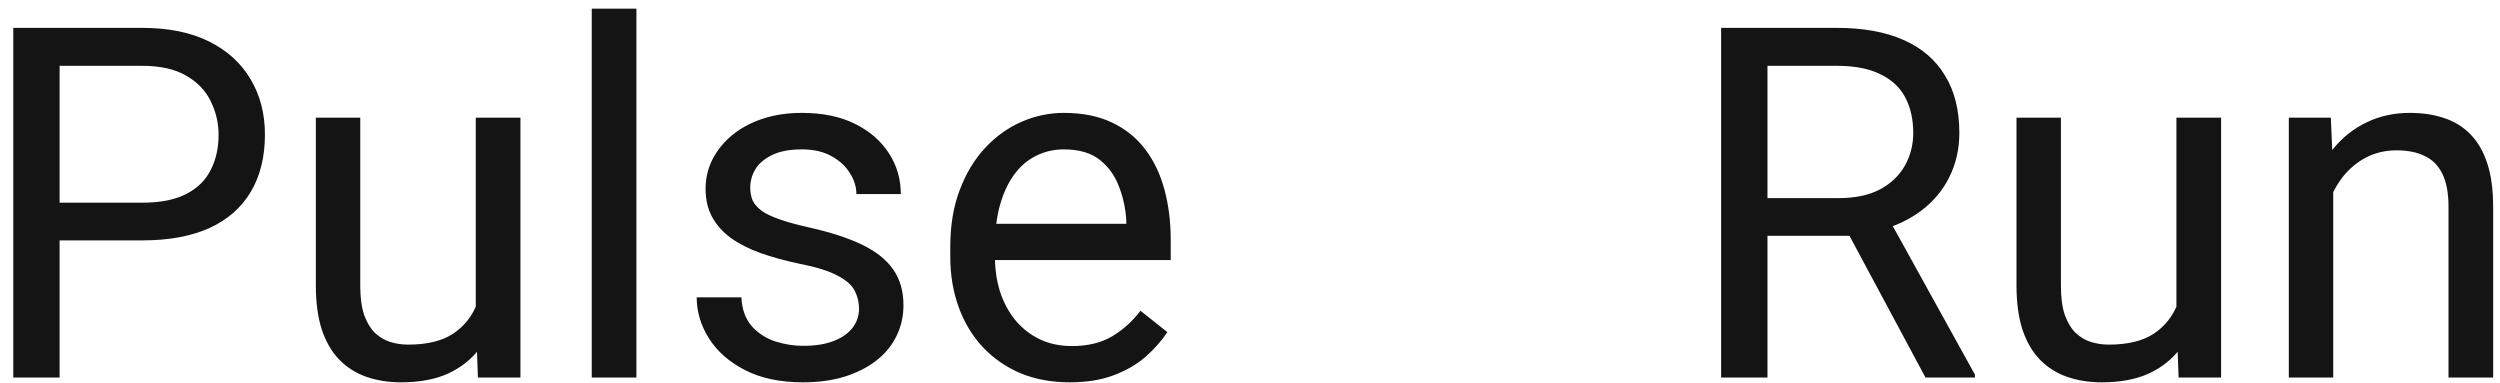 <svg width="183" height="28" viewBox="0 0 183 28" fill="none" xmlns="http://www.w3.org/2000/svg">
<path d="M10.41 17.597H3.572V14.837H10.41C11.734 14.837 12.807 14.626 13.627 14.204C14.447 13.783 15.045 13.197 15.42 12.447C15.807 11.697 16 10.841 16 9.88C16 9.001 15.807 8.175 15.42 7.402C15.045 6.628 14.447 6.007 13.627 5.538C12.807 5.058 11.734 4.818 10.41 4.818H4.363V27.634H0.971V2.04H10.41C12.344 2.04 13.979 2.374 15.315 3.042C16.65 3.71 17.664 4.636 18.355 5.82C19.047 6.991 19.393 8.333 19.393 9.845C19.393 11.486 19.047 12.886 18.355 14.046C17.664 15.206 16.65 16.091 15.315 16.7C13.979 17.298 12.344 17.597 10.41 17.597ZM34.826 23.239V8.614H38.096V27.634H34.984L34.826 23.239ZM35.441 19.232L36.795 19.197C36.795 20.462 36.66 21.634 36.391 22.712C36.133 23.779 35.711 24.704 35.125 25.489C34.539 26.275 33.772 26.89 32.822 27.335C31.873 27.769 30.719 27.986 29.359 27.986C28.434 27.986 27.584 27.851 26.811 27.581C26.049 27.312 25.393 26.896 24.842 26.333C24.291 25.771 23.863 25.038 23.559 24.136C23.266 23.234 23.119 22.15 23.119 20.884V8.614H26.371V20.919C26.371 21.775 26.465 22.484 26.652 23.046C26.852 23.597 27.115 24.036 27.443 24.364C27.783 24.681 28.158 24.904 28.568 25.032C28.99 25.161 29.424 25.226 29.869 25.226C31.252 25.226 32.348 24.962 33.156 24.435C33.965 23.896 34.545 23.175 34.897 22.273C35.26 21.359 35.441 20.345 35.441 19.232ZM46.586 0.634V27.634H43.316V0.634H46.586ZM62.881 22.589C62.881 22.12 62.775 21.687 62.565 21.288C62.365 20.878 61.949 20.509 61.316 20.181C60.695 19.841 59.758 19.548 58.504 19.302C57.449 19.079 56.494 18.816 55.639 18.511C54.795 18.206 54.074 17.837 53.477 17.404C52.891 16.97 52.44 16.46 52.123 15.874C51.807 15.288 51.648 14.603 51.648 13.818C51.648 13.068 51.812 12.359 52.141 11.691C52.48 11.023 52.955 10.431 53.565 9.915C54.185 9.4 54.93 8.995 55.797 8.702C56.664 8.409 57.631 8.263 58.697 8.263C60.221 8.263 61.522 8.532 62.6 9.072C63.678 9.611 64.504 10.331 65.078 11.234C65.652 12.124 65.939 13.114 65.939 14.204H62.688C62.688 13.677 62.529 13.167 62.213 12.675C61.908 12.171 61.457 11.755 60.859 11.427C60.273 11.099 59.553 10.935 58.697 10.935C57.795 10.935 57.062 11.075 56.5 11.357C55.949 11.626 55.545 11.972 55.287 12.394C55.041 12.816 54.918 13.261 54.918 13.73C54.918 14.081 54.977 14.398 55.094 14.679C55.223 14.948 55.445 15.2 55.762 15.435C56.078 15.658 56.523 15.868 57.098 16.068C57.672 16.267 58.404 16.466 59.295 16.665C60.853 17.017 62.137 17.439 63.145 17.931C64.152 18.423 64.902 19.027 65.394 19.741C65.887 20.456 66.133 21.323 66.133 22.343C66.133 23.175 65.957 23.937 65.606 24.628C65.266 25.32 64.768 25.917 64.111 26.421C63.467 26.913 62.693 27.3 61.791 27.581C60.9 27.851 59.898 27.986 58.785 27.986C57.109 27.986 55.691 27.687 54.531 27.089C53.371 26.491 52.492 25.718 51.895 24.769C51.297 23.82 50.998 22.818 50.998 21.763H54.268C54.315 22.654 54.572 23.363 55.041 23.89C55.51 24.405 56.084 24.775 56.764 24.997C57.443 25.208 58.117 25.314 58.785 25.314C59.676 25.314 60.42 25.197 61.018 24.962C61.627 24.728 62.09 24.405 62.406 23.995C62.723 23.585 62.881 23.116 62.881 22.589ZM78.297 27.986C76.973 27.986 75.772 27.763 74.693 27.318C73.627 26.861 72.707 26.222 71.934 25.402C71.172 24.581 70.586 23.609 70.176 22.484C69.766 21.359 69.561 20.128 69.561 18.792V18.054C69.561 16.507 69.789 15.13 70.246 13.923C70.703 12.704 71.324 11.673 72.109 10.829C72.894 9.986 73.785 9.347 74.781 8.913C75.777 8.48 76.809 8.263 77.875 8.263C79.234 8.263 80.406 8.497 81.391 8.966C82.387 9.435 83.201 10.091 83.834 10.935C84.467 11.767 84.936 12.751 85.24 13.888C85.545 15.013 85.697 16.243 85.697 17.579V19.038H71.494V16.384H82.445V16.138C82.398 15.294 82.223 14.474 81.918 13.677C81.625 12.88 81.156 12.224 80.512 11.708C79.867 11.193 78.988 10.935 77.875 10.935C77.137 10.935 76.457 11.093 75.836 11.409C75.215 11.714 74.682 12.171 74.236 12.78C73.791 13.39 73.445 14.134 73.199 15.013C72.953 15.892 72.83 16.905 72.83 18.054V18.792C72.83 19.695 72.953 20.544 73.199 21.341C73.457 22.126 73.826 22.818 74.307 23.415C74.799 24.013 75.391 24.482 76.082 24.822C76.785 25.161 77.582 25.331 78.473 25.331C79.621 25.331 80.594 25.097 81.391 24.628C82.188 24.159 82.885 23.532 83.482 22.747L85.451 24.312C85.041 24.933 84.519 25.525 83.887 26.087C83.254 26.65 82.475 27.107 81.549 27.458C80.635 27.81 79.551 27.986 78.297 27.986ZM125.986 2.04H134.459C136.381 2.04 138.004 2.333 139.328 2.919C140.664 3.505 141.678 4.372 142.369 5.521C143.072 6.657 143.424 8.058 143.424 9.722C143.424 10.894 143.184 11.966 142.703 12.939C142.234 13.9 141.555 14.72 140.664 15.4C139.785 16.068 138.73 16.566 137.5 16.894L136.551 17.263H128.588L128.553 14.503H134.564C135.783 14.503 136.797 14.292 137.605 13.87C138.414 13.437 139.023 12.857 139.434 12.13C139.844 11.404 140.049 10.601 140.049 9.722C140.049 8.738 139.855 7.876 139.469 7.138C139.082 6.4 138.473 5.831 137.641 5.433C136.82 5.023 135.76 4.818 134.459 4.818H129.379V27.634H125.986V2.04ZM140.945 27.634L134.723 16.032L138.256 16.015L144.566 27.423V27.634H140.945ZM159.314 23.239V8.614H162.584V27.634H159.473L159.314 23.239ZM159.93 19.232L161.283 19.197C161.283 20.462 161.148 21.634 160.879 22.712C160.621 23.779 160.199 24.704 159.613 25.489C159.027 26.275 158.26 26.89 157.311 27.335C156.361 27.769 155.207 27.986 153.848 27.986C152.922 27.986 152.072 27.851 151.299 27.581C150.537 27.312 149.881 26.896 149.33 26.333C148.779 25.771 148.352 25.038 148.047 24.136C147.754 23.234 147.607 22.15 147.607 20.884V8.614H150.859V20.919C150.859 21.775 150.953 22.484 151.141 23.046C151.34 23.597 151.604 24.036 151.932 24.364C152.271 24.681 152.646 24.904 153.057 25.032C153.479 25.161 153.912 25.226 154.357 25.226C155.74 25.226 156.836 24.962 157.645 24.435C158.453 23.896 159.033 23.175 159.385 22.273C159.748 21.359 159.93 20.345 159.93 19.232ZM170.793 12.675V27.634H167.541V8.614H170.617L170.793 12.675ZM170.02 17.404L168.666 17.351C168.678 16.05 168.871 14.849 169.246 13.747C169.621 12.634 170.148 11.667 170.828 10.847C171.508 10.027 172.316 9.394 173.254 8.948C174.203 8.491 175.252 8.263 176.4 8.263C177.338 8.263 178.182 8.392 178.932 8.65C179.682 8.896 180.32 9.294 180.848 9.845C181.387 10.396 181.797 11.111 182.078 11.989C182.359 12.857 182.5 13.917 182.5 15.171V27.634H179.23V15.136C179.23 14.14 179.084 13.343 178.791 12.745C178.498 12.136 178.07 11.697 177.508 11.427C176.945 11.146 176.254 11.005 175.434 11.005C174.625 11.005 173.887 11.175 173.219 11.515C172.562 11.855 171.994 12.323 171.514 12.921C171.045 13.519 170.676 14.204 170.406 14.978C170.148 15.739 170.02 16.548 170.02 17.404Z" fill="#141414"/>
</svg>
